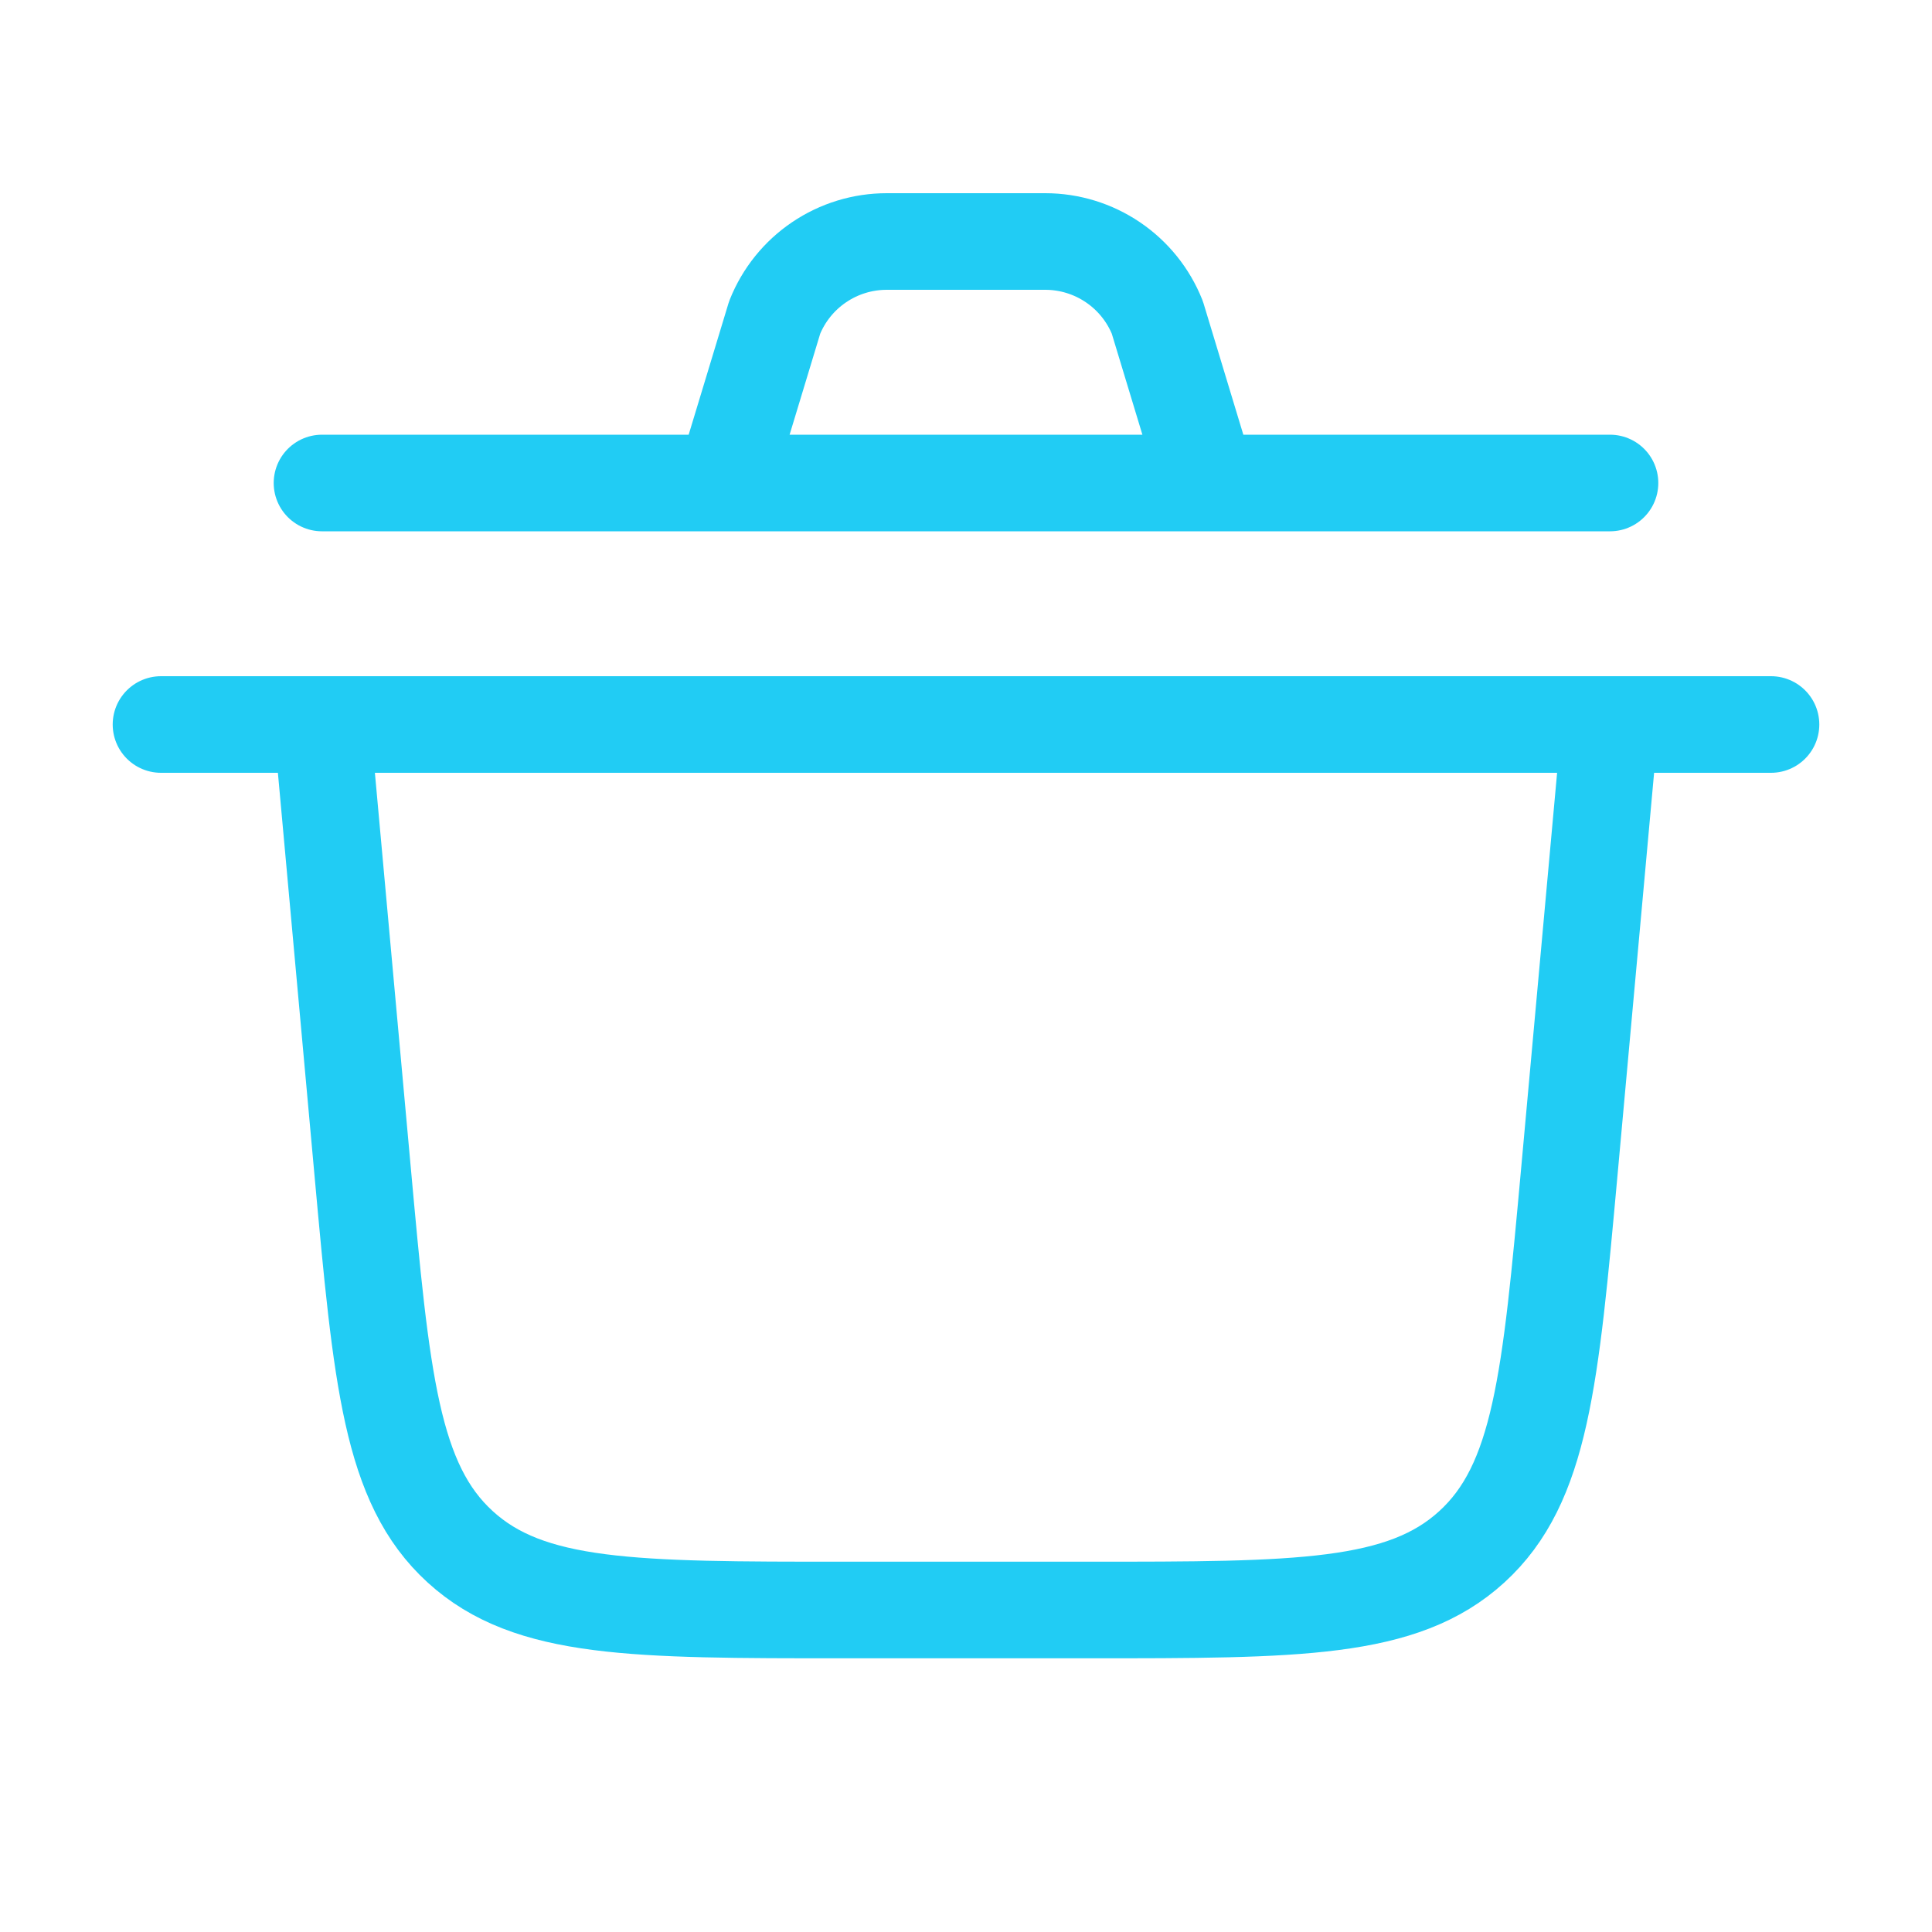 <svg width="30" height="30" viewBox="0 0 30 30" fill="none" xmlns="http://www.w3.org/2000/svg">
<path d="M2.5 11.25H27.5M5 11.25L5.63 18.179C5.925 21.419 6.071 23.038 7.146 24.019C8.22 25 9.846 25 13.099 25H16.901C20.154 25 21.78 25 22.854 24.019C23.929 23.038 24.075 21.419 24.37 18.179L25 11.25M5 7.5H25M11.25 7.5L12.029 4.929C12.168 4.581 12.408 4.282 12.719 4.072C13.029 3.862 13.395 3.75 13.77 3.75H16.231C16.606 3.75 16.972 3.863 17.282 4.073C17.592 4.283 17.832 4.581 17.971 4.929L18.75 7.5" stroke="#21CCF4" stroke-width="1.5" stroke-linecap="round" stroke-linejoin="round"/>
</svg>
